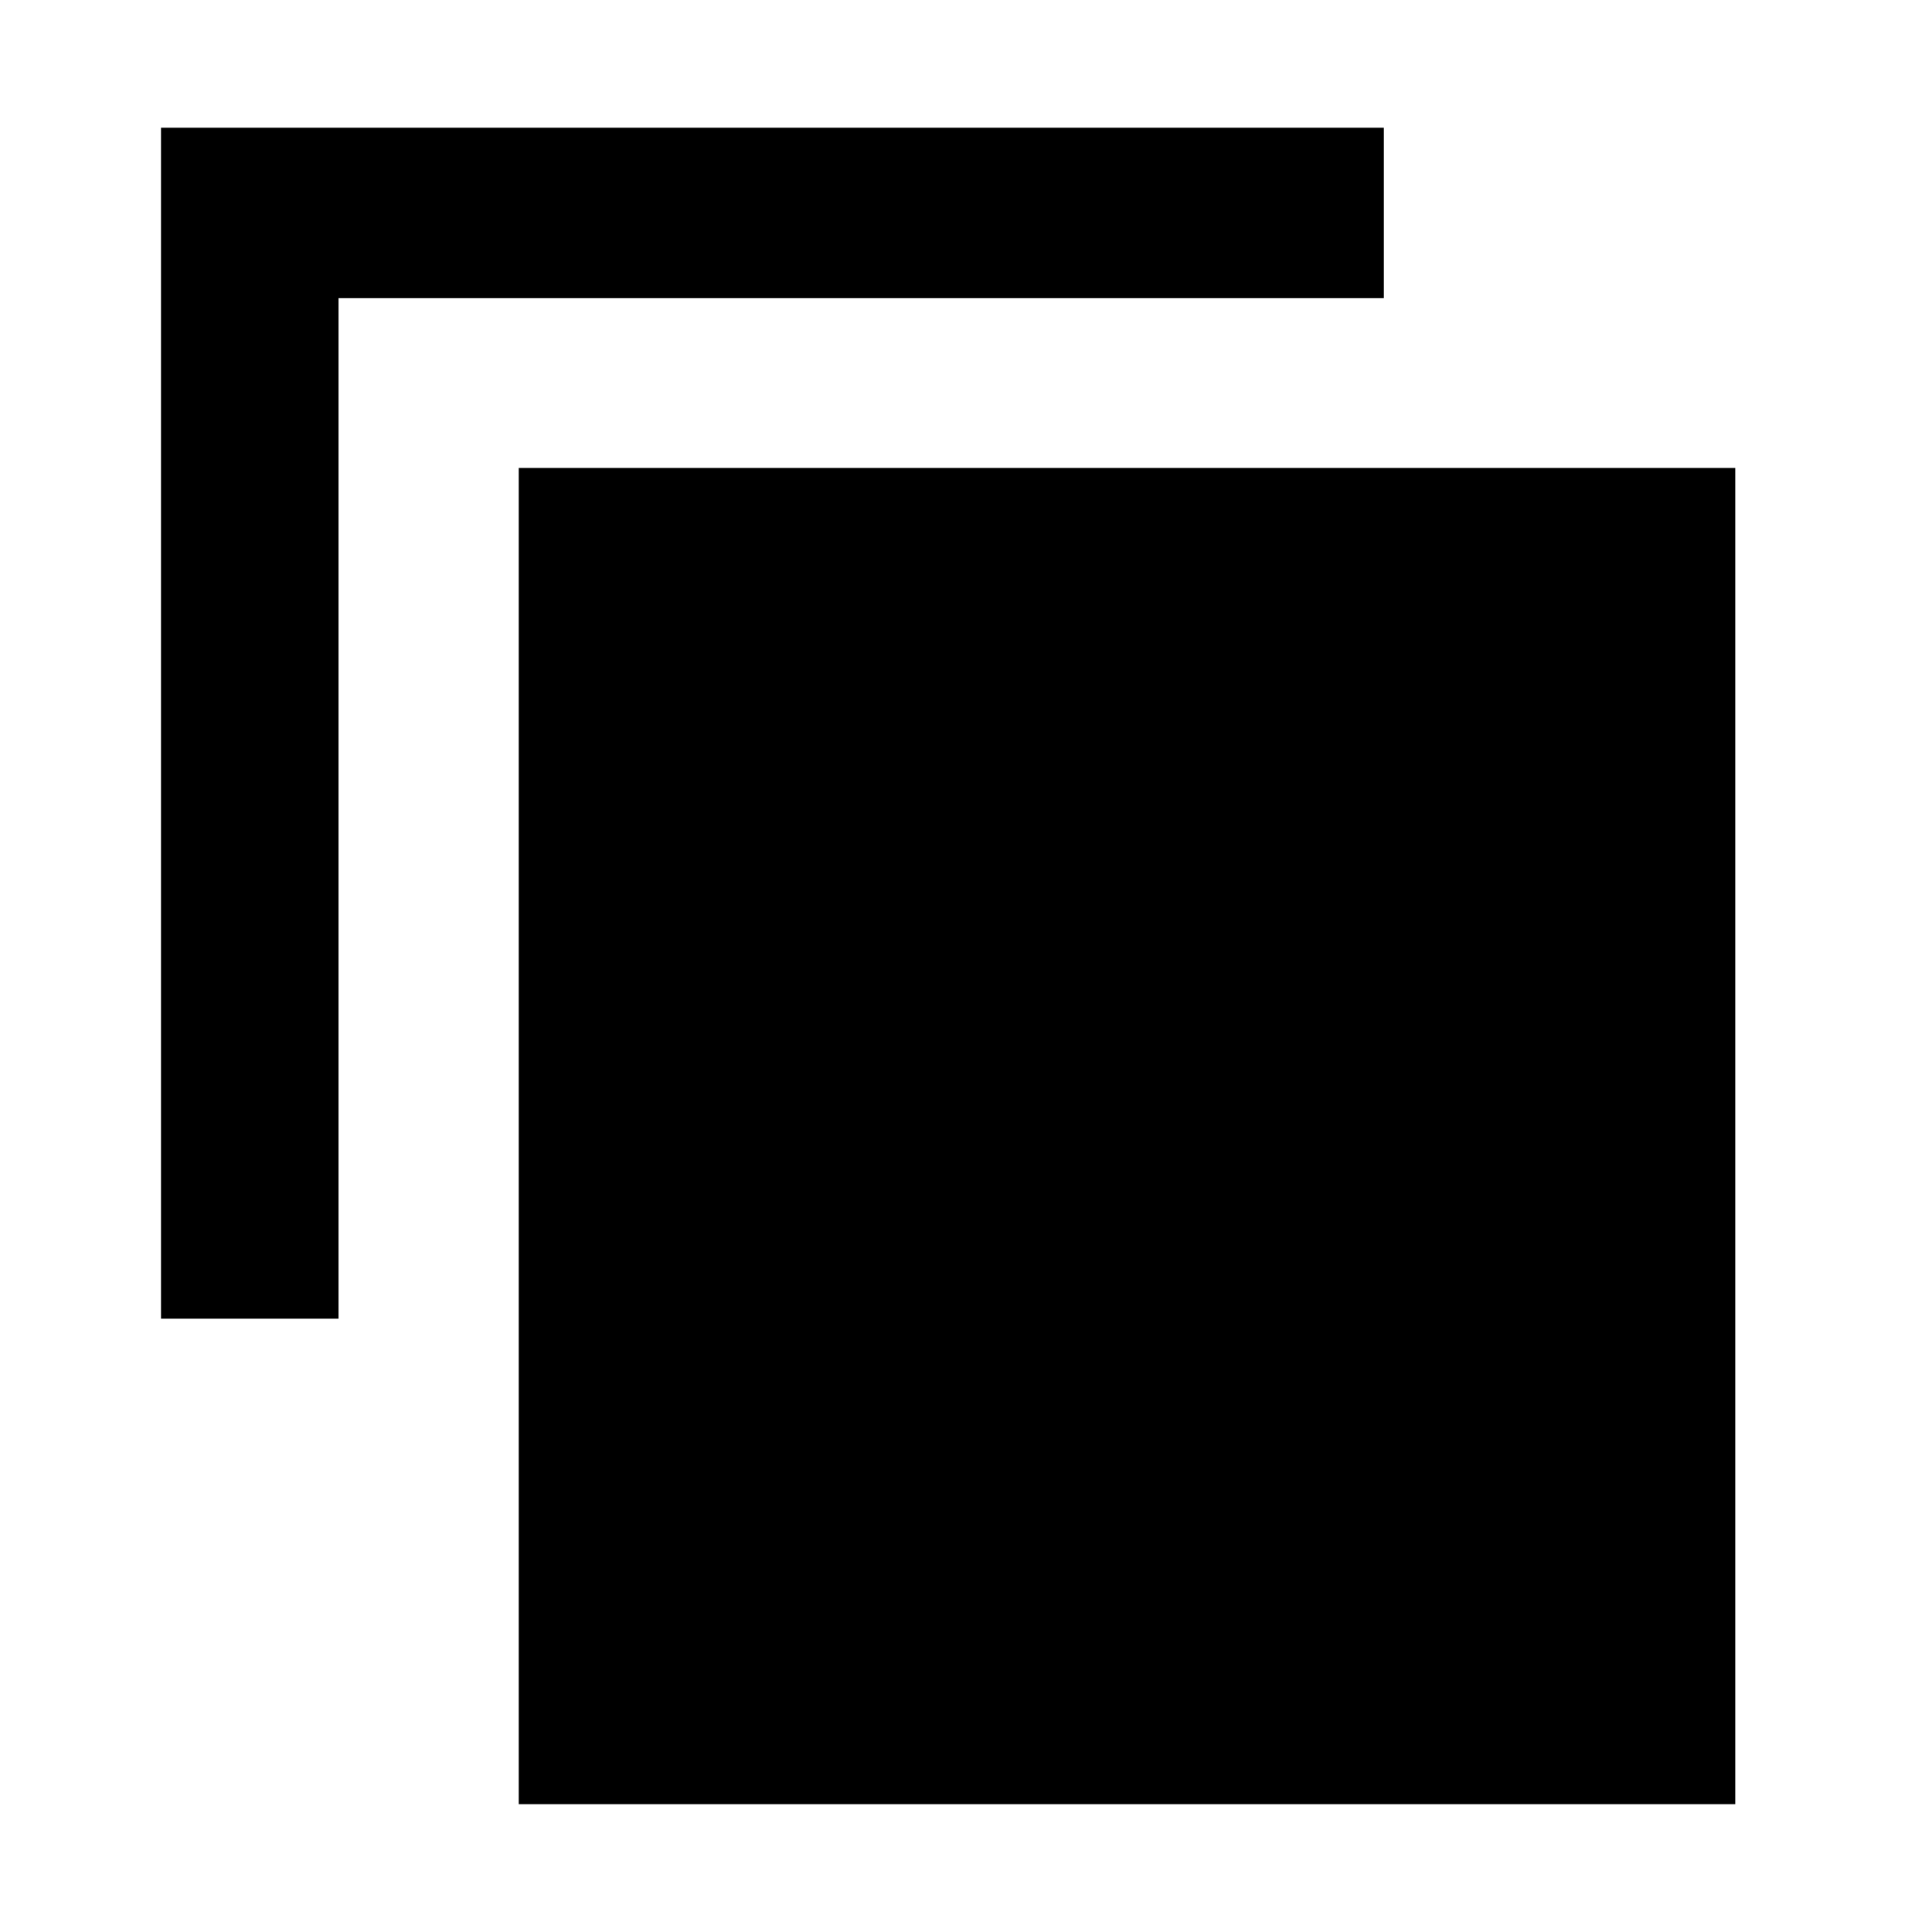 <svg width="18" height="18" viewBox="0 0 18 18" fill="none" xmlns="http://www.w3.org/2000/svg">
<path d="M16.167 16.809H4.833V4.36H16.167V16.809ZM1.5 1.19V12.286H3.154V2.778H12.893V1.19H1.5Z" fill="currentColor"/>
</svg>
